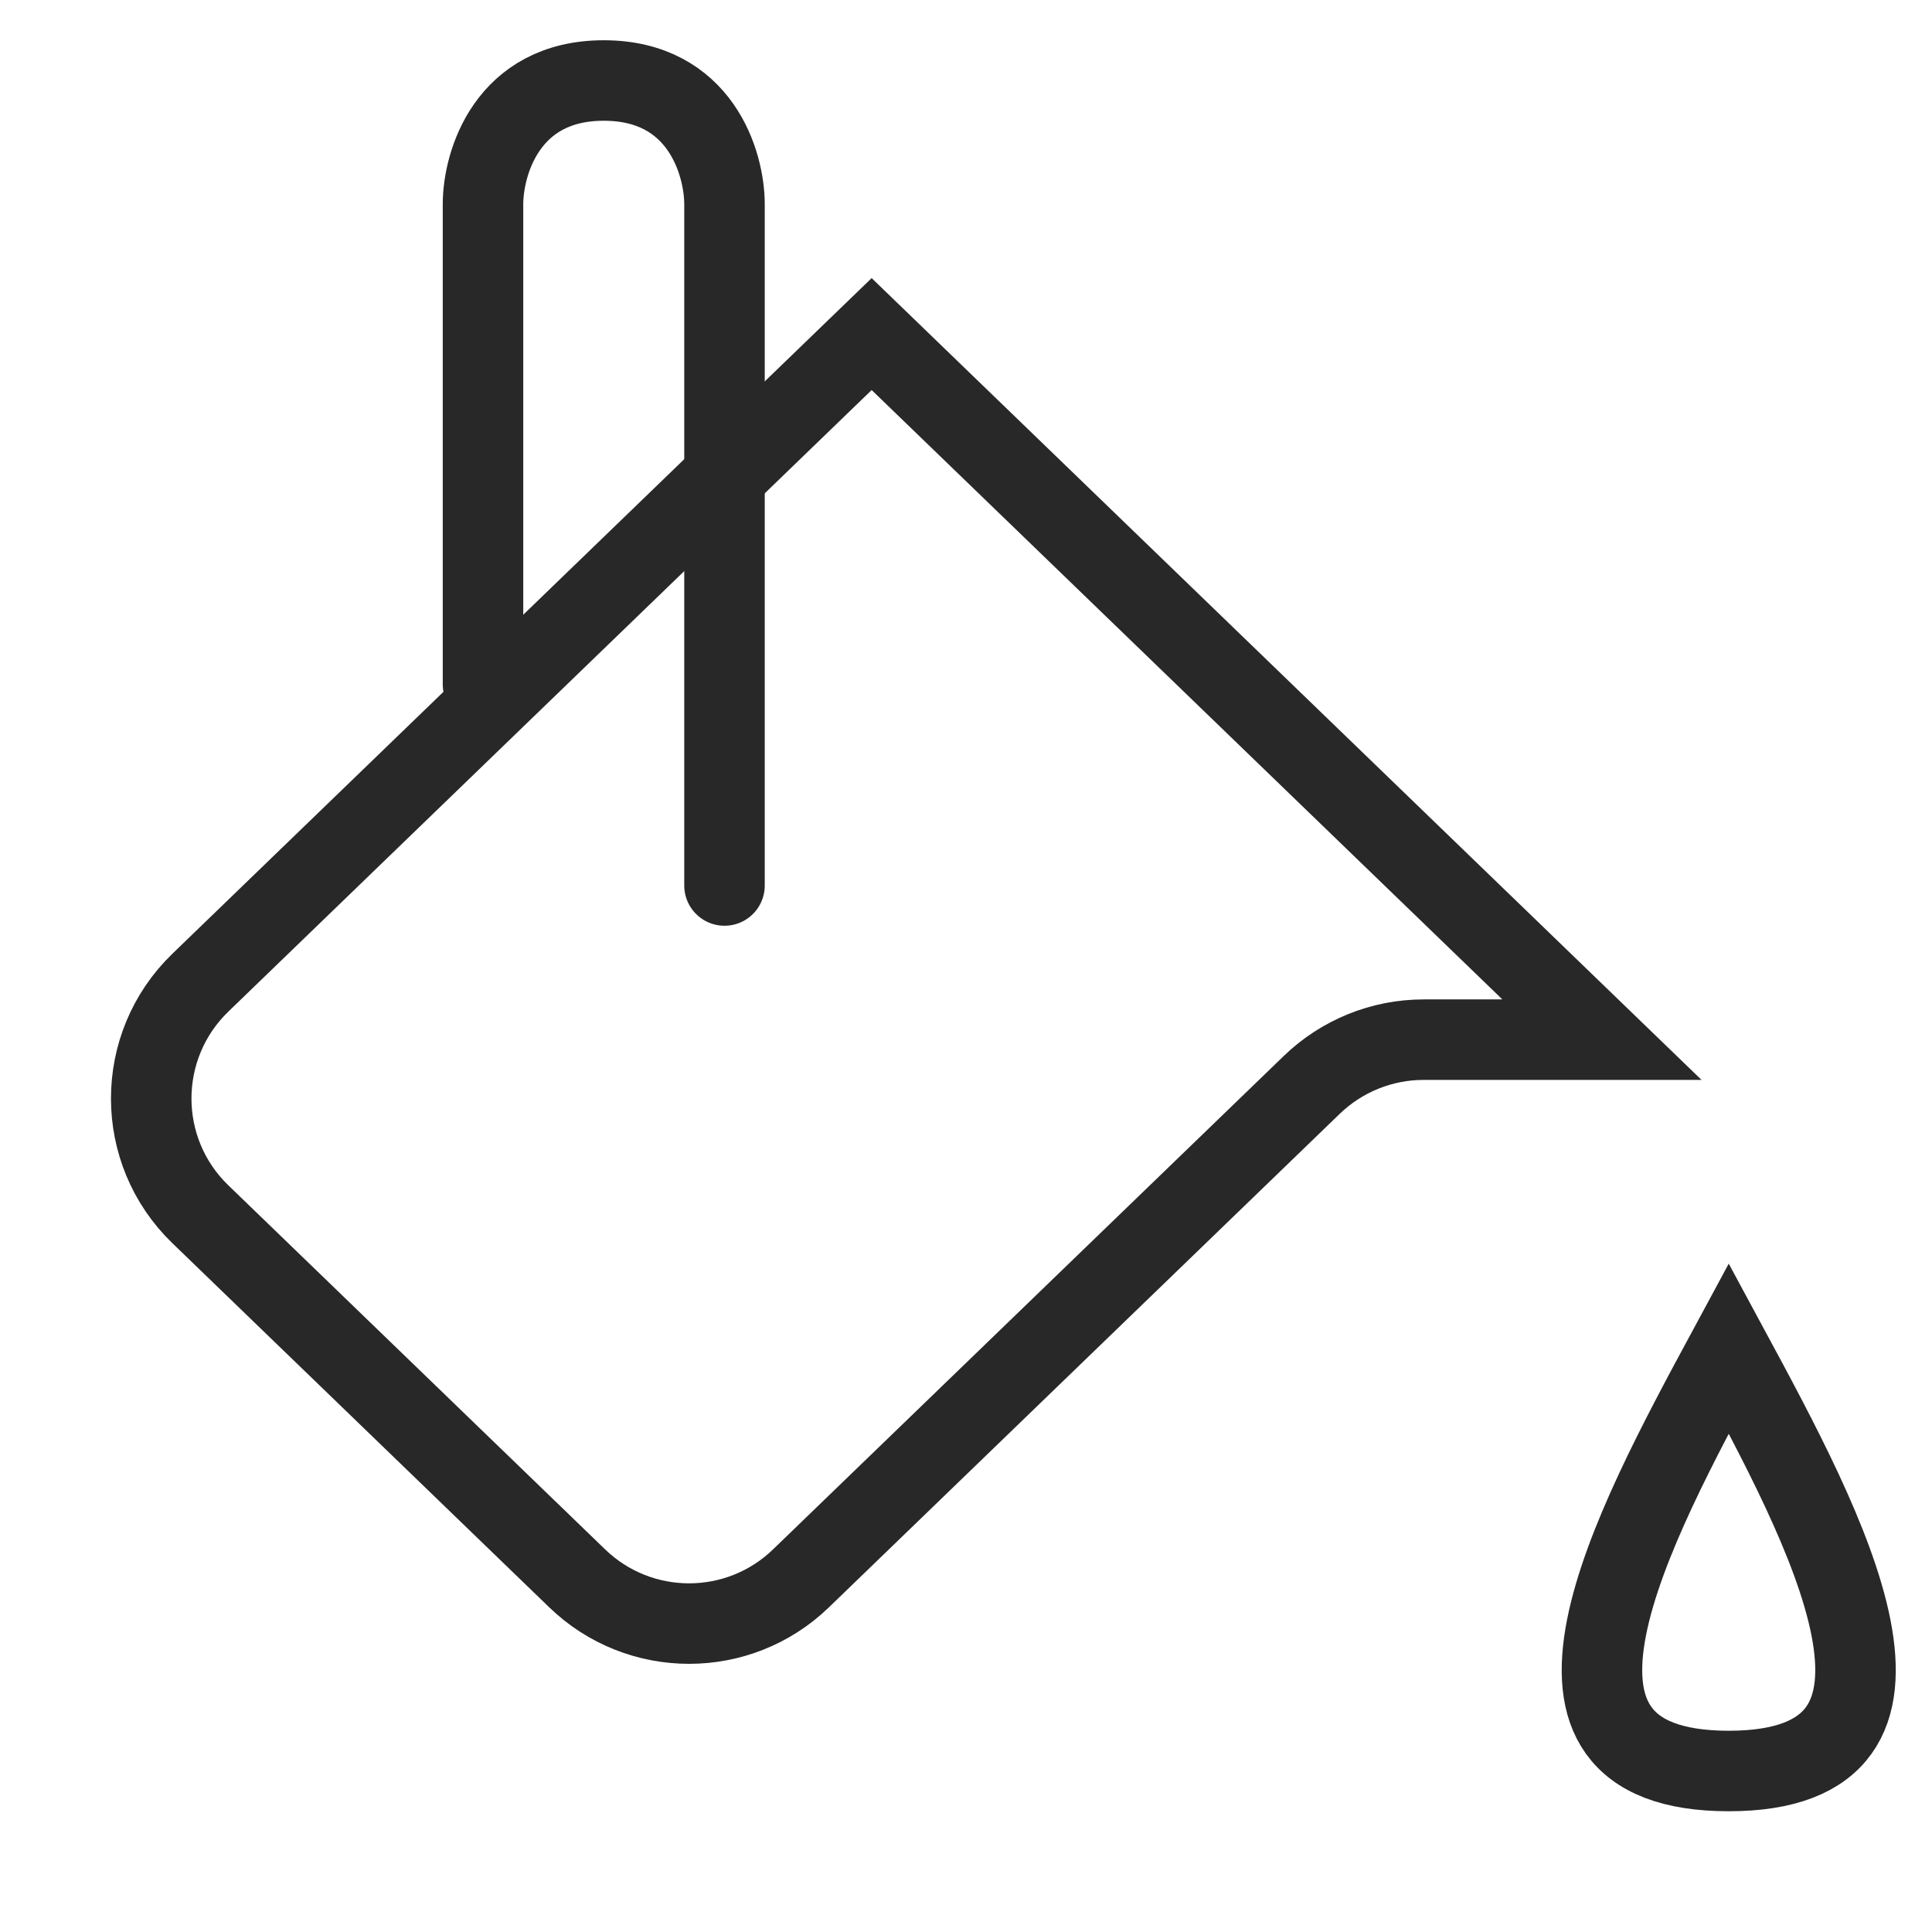 <svg viewBox="0 0 24 24" fill="none" stroke="#282829" xmlns="http://www.w3.org/2000/svg">
<path d="M19.9 12.915L10.828 4.15L2.489 12.207C1.675 12.994 1.675 14.298 2.489 15.084L7.17 19.607C7.945 20.356 9.175 20.356 9.95 19.607L16.295 13.477C16.668 13.117 17.166 12.915 17.684 12.915H19.9Z"/>
<path d="M9 11V2.538C9 2.026 8.7 1 7.5 1C6.3 1 6 2.026 6 2.538V8.5" stroke-linecap="round"/>
<path d="M21.475 16.75L21.475 16.75C20.26 19 18.641 22 21.475 22C24.309 22 22.69 19 21.475 16.75Z"/>
</svg>
